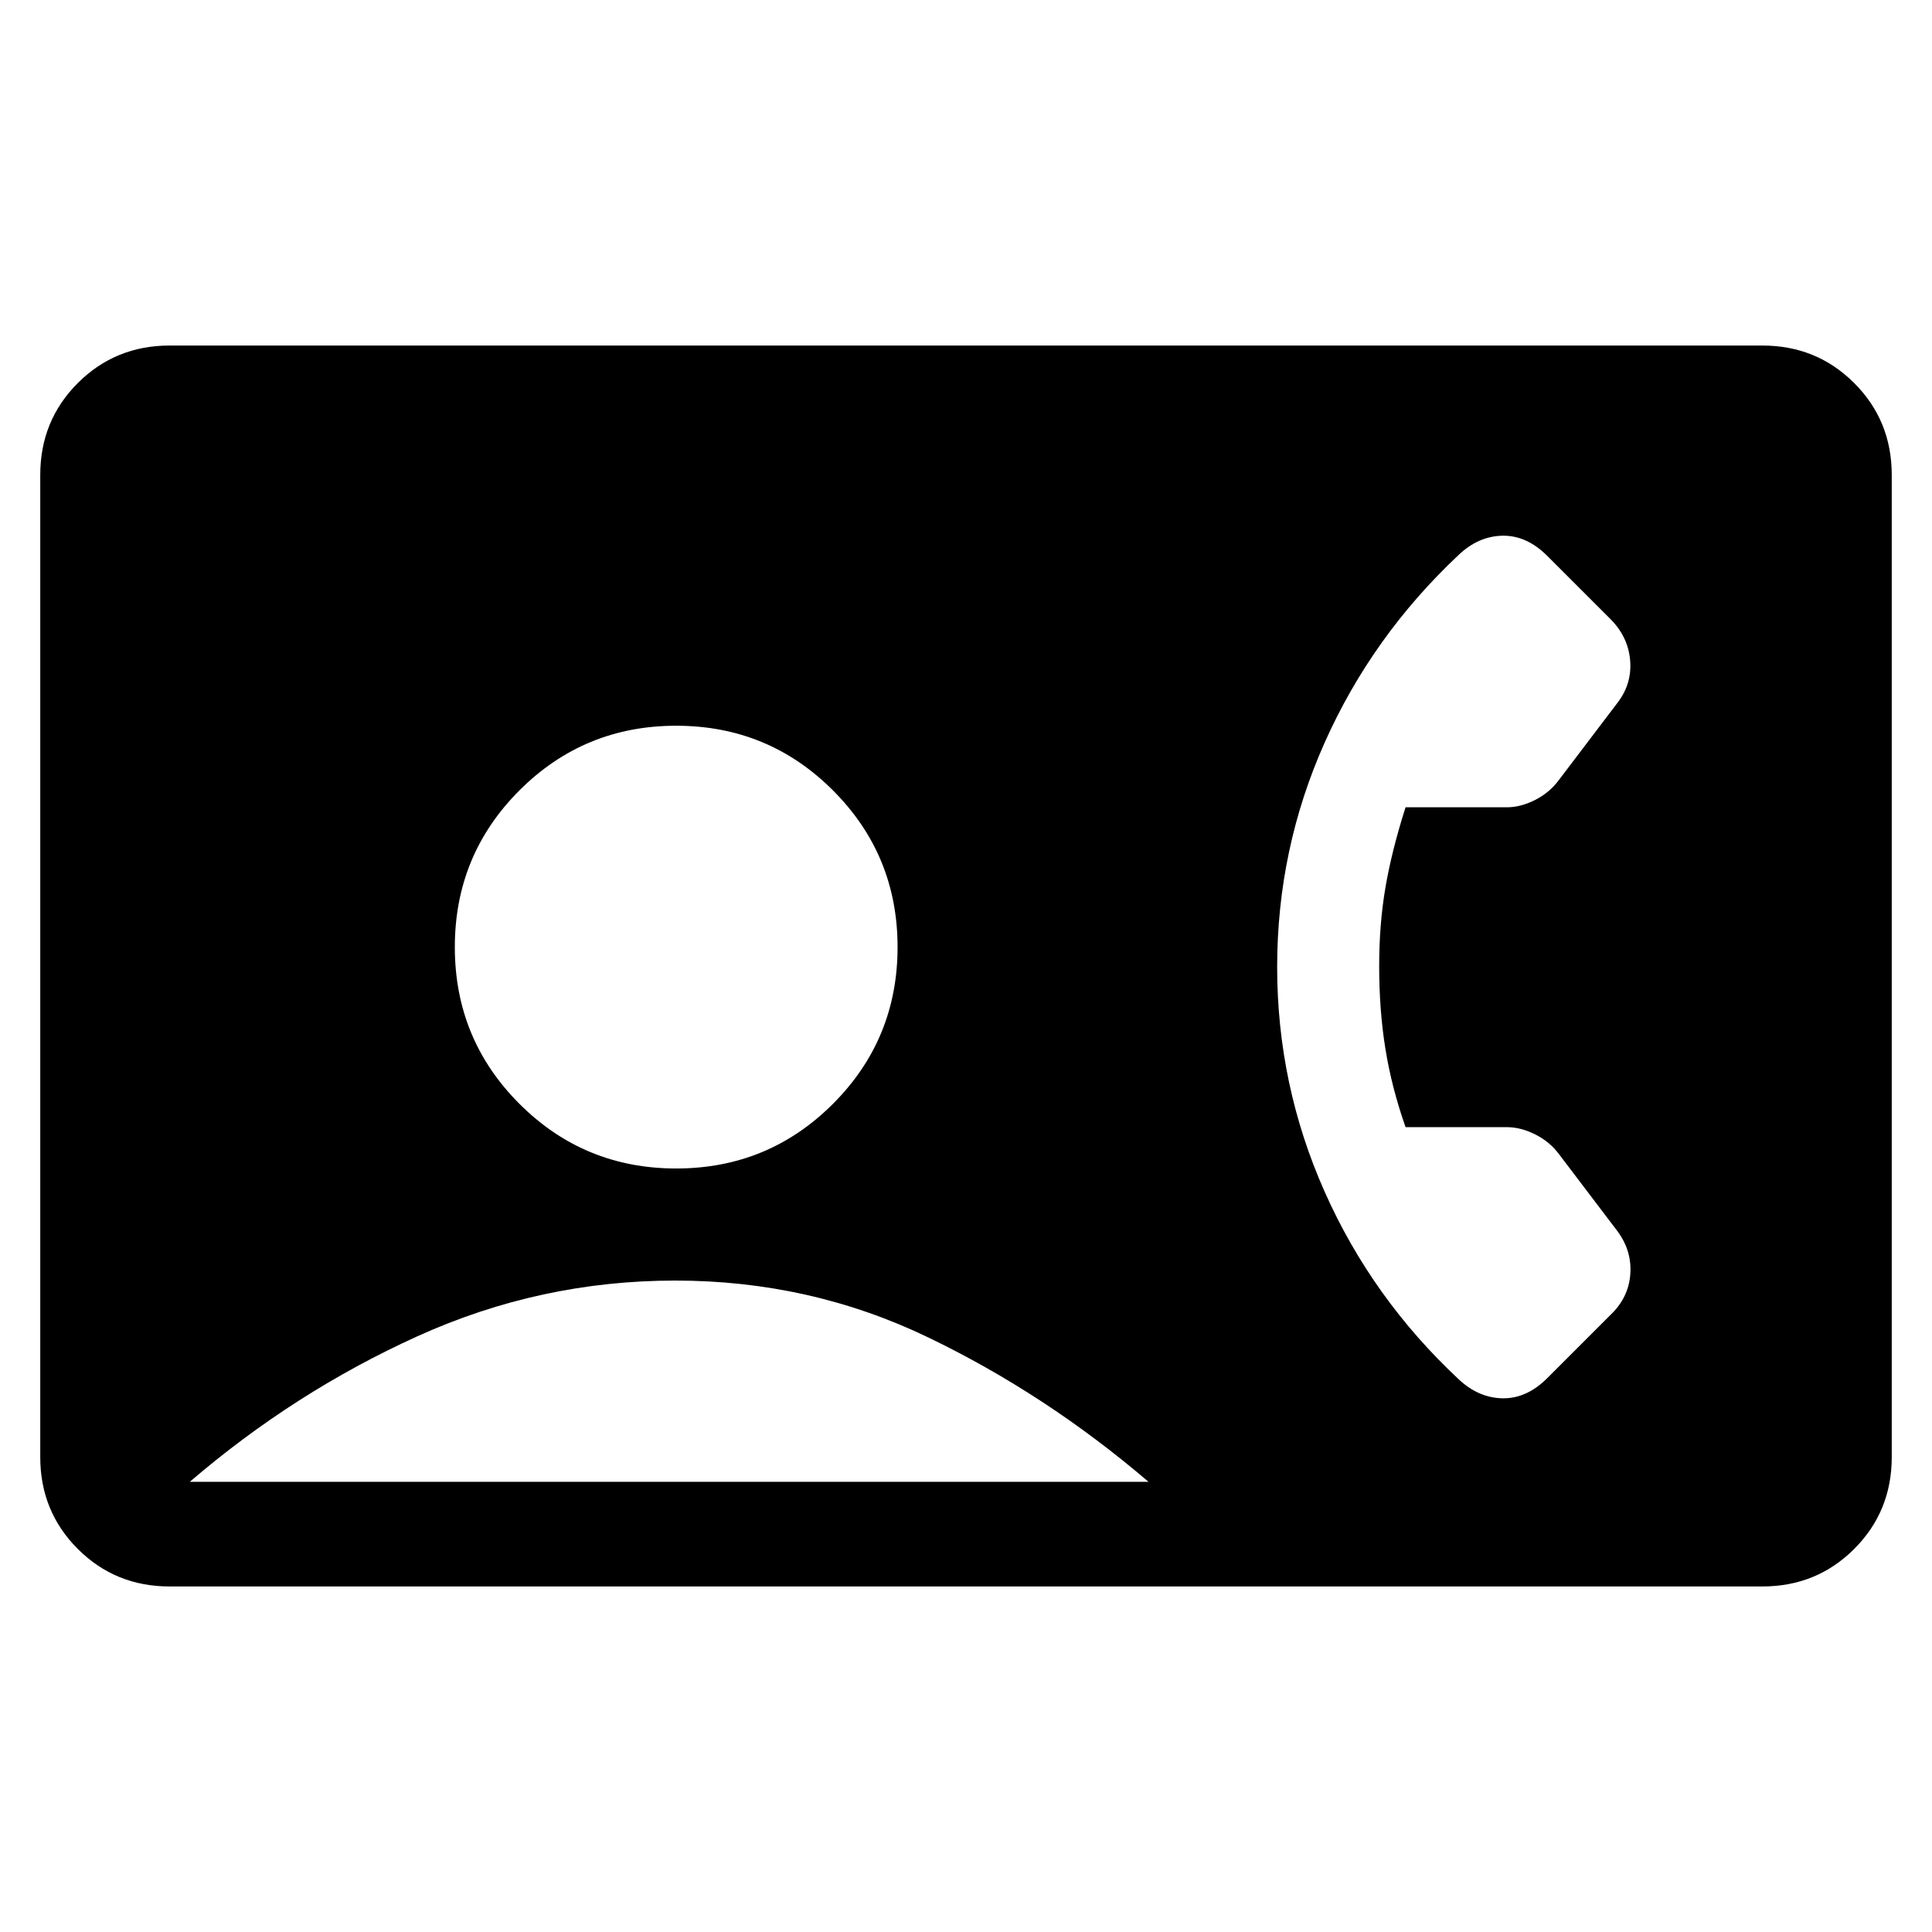 <svg xmlns="http://www.w3.org/2000/svg" height="20" viewBox="0 -960 960 960" width="20"><path d="M84.309-171.694q-27.008 0-45.658-18.65-18.65-18.65-18.65-45.657v-487.998q0-27.007 18.65-45.657 18.65-18.65 45.658-18.65H875.69q27.008 0 45.658 18.65 18.65 18.65 18.65 45.657v487.998q0 27.007-18.65 45.657-18.65 18.65-45.658 18.65H84.309ZM336-379.384q45.769 0 77.884-32.115 32.115-32.116 32.115-77.885 0-45.768-32.115-77.884-32.115-32.115-77.884-32.115t-77.884 32.115q-32.115 32.116-32.115 77.884 0 45.769 32.115 77.885 32.115 32.115 77.884 32.115ZM94.31-223.693H570.69q-51-43.614-109.577-71.806-58.576-28.192-125.614-28.192-67.038 0-128.114 27.692-61.077 27.692-113.077 72.306ZM685.305-480q0-20.769 3.116-39.029 3.115-18.26 10-39.835h50.346q6.846 0 14.077-3.668 7.231-3.669 11.846-10.007l29.077-38.307q7.231-9.418 6.231-21.093-1-11.676-9.847-20.522l-31.307-31.308q-10.231-10.23-22.192-10.038-11.962.192-21.808 9.489-43.076 40.472-66.653 93.357-23.577 52.884-23.577 111.461t23.577 111.615q23.577 53.038 66.653 93.269 9.846 9.231 21.808 9.423 11.961.192 22.192-10.038l31.307-31.308q9-8.505 9.923-20.137.924-11.632-6.307-21.478l-29.077-38.307q-4.615-6.231-11.846-9.846-7.231-3.616-14.077-3.616h-50.346q-6.885-19.533-10-38.789-3.116-19.256-3.116-41.288Z"/></svg>